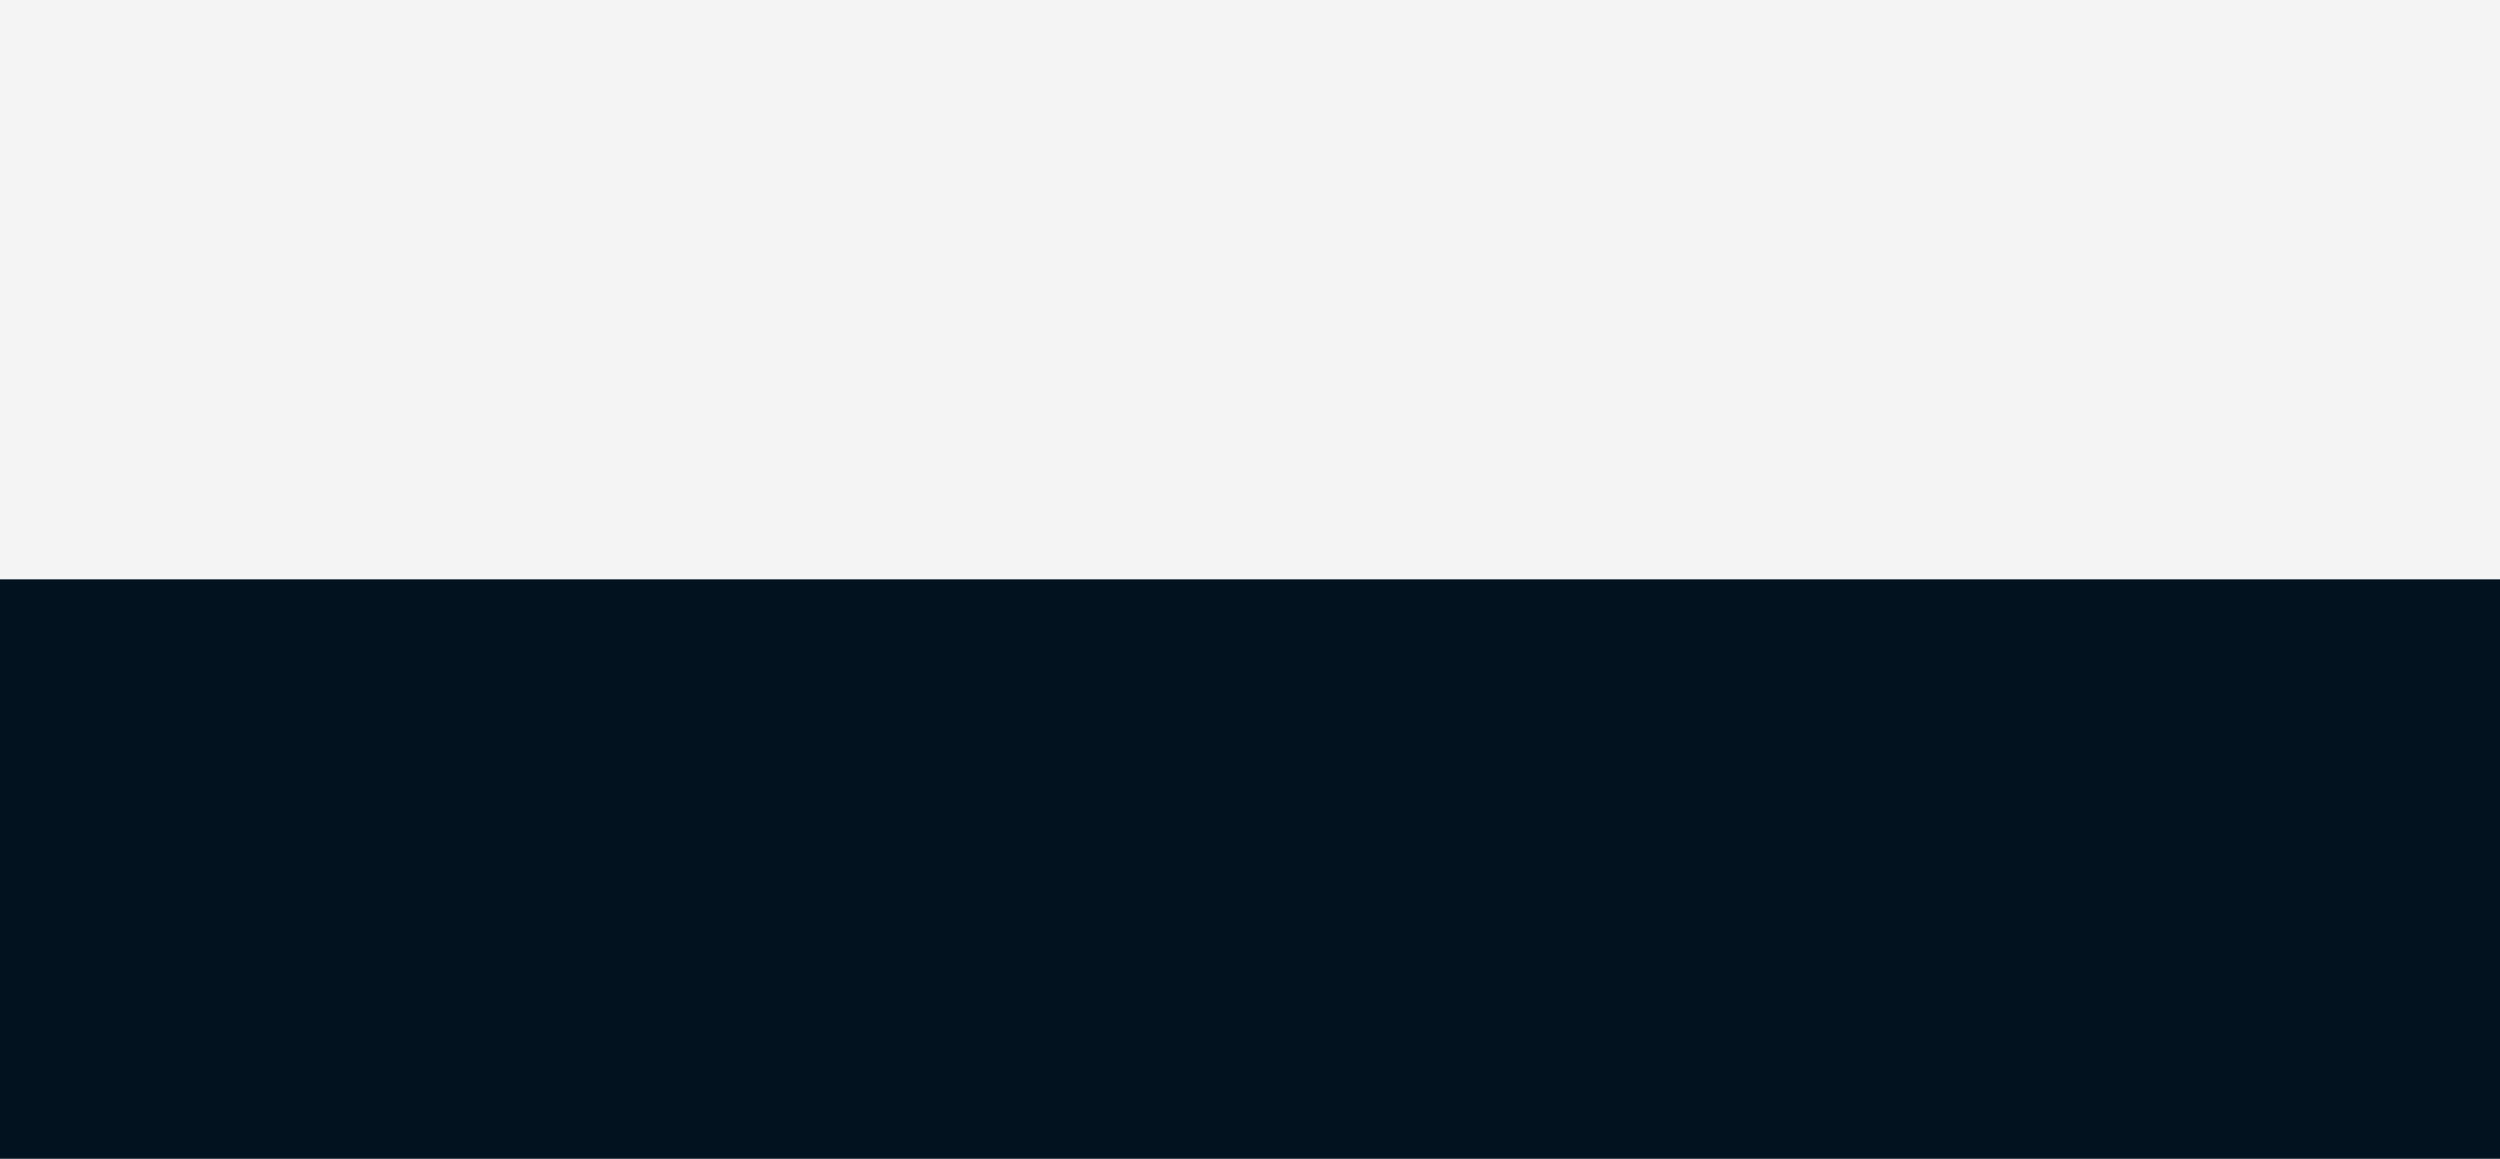 <svg width="1739" height="806" viewBox="0 0 1739 806" fill="none" xmlns="http://www.w3.org/2000/svg">
<rect x="0" y="0" width="1739" height="806" fill="#808080" stroke="none"/>
<g clip-path="url(#clip0_331_11)">
<rect width="1739" height="806" fill="white"/>
<rect width="1739" height="403" fill="#F4F4F4"/>
<rect y="403" width="1739" height="403" fill="#02121F"/>
</g>
<defs>
<clipPath id="clip0_331_11">
<rect width="1739" height="806" fill="white"/>
</clipPath>
</defs>
</svg>
